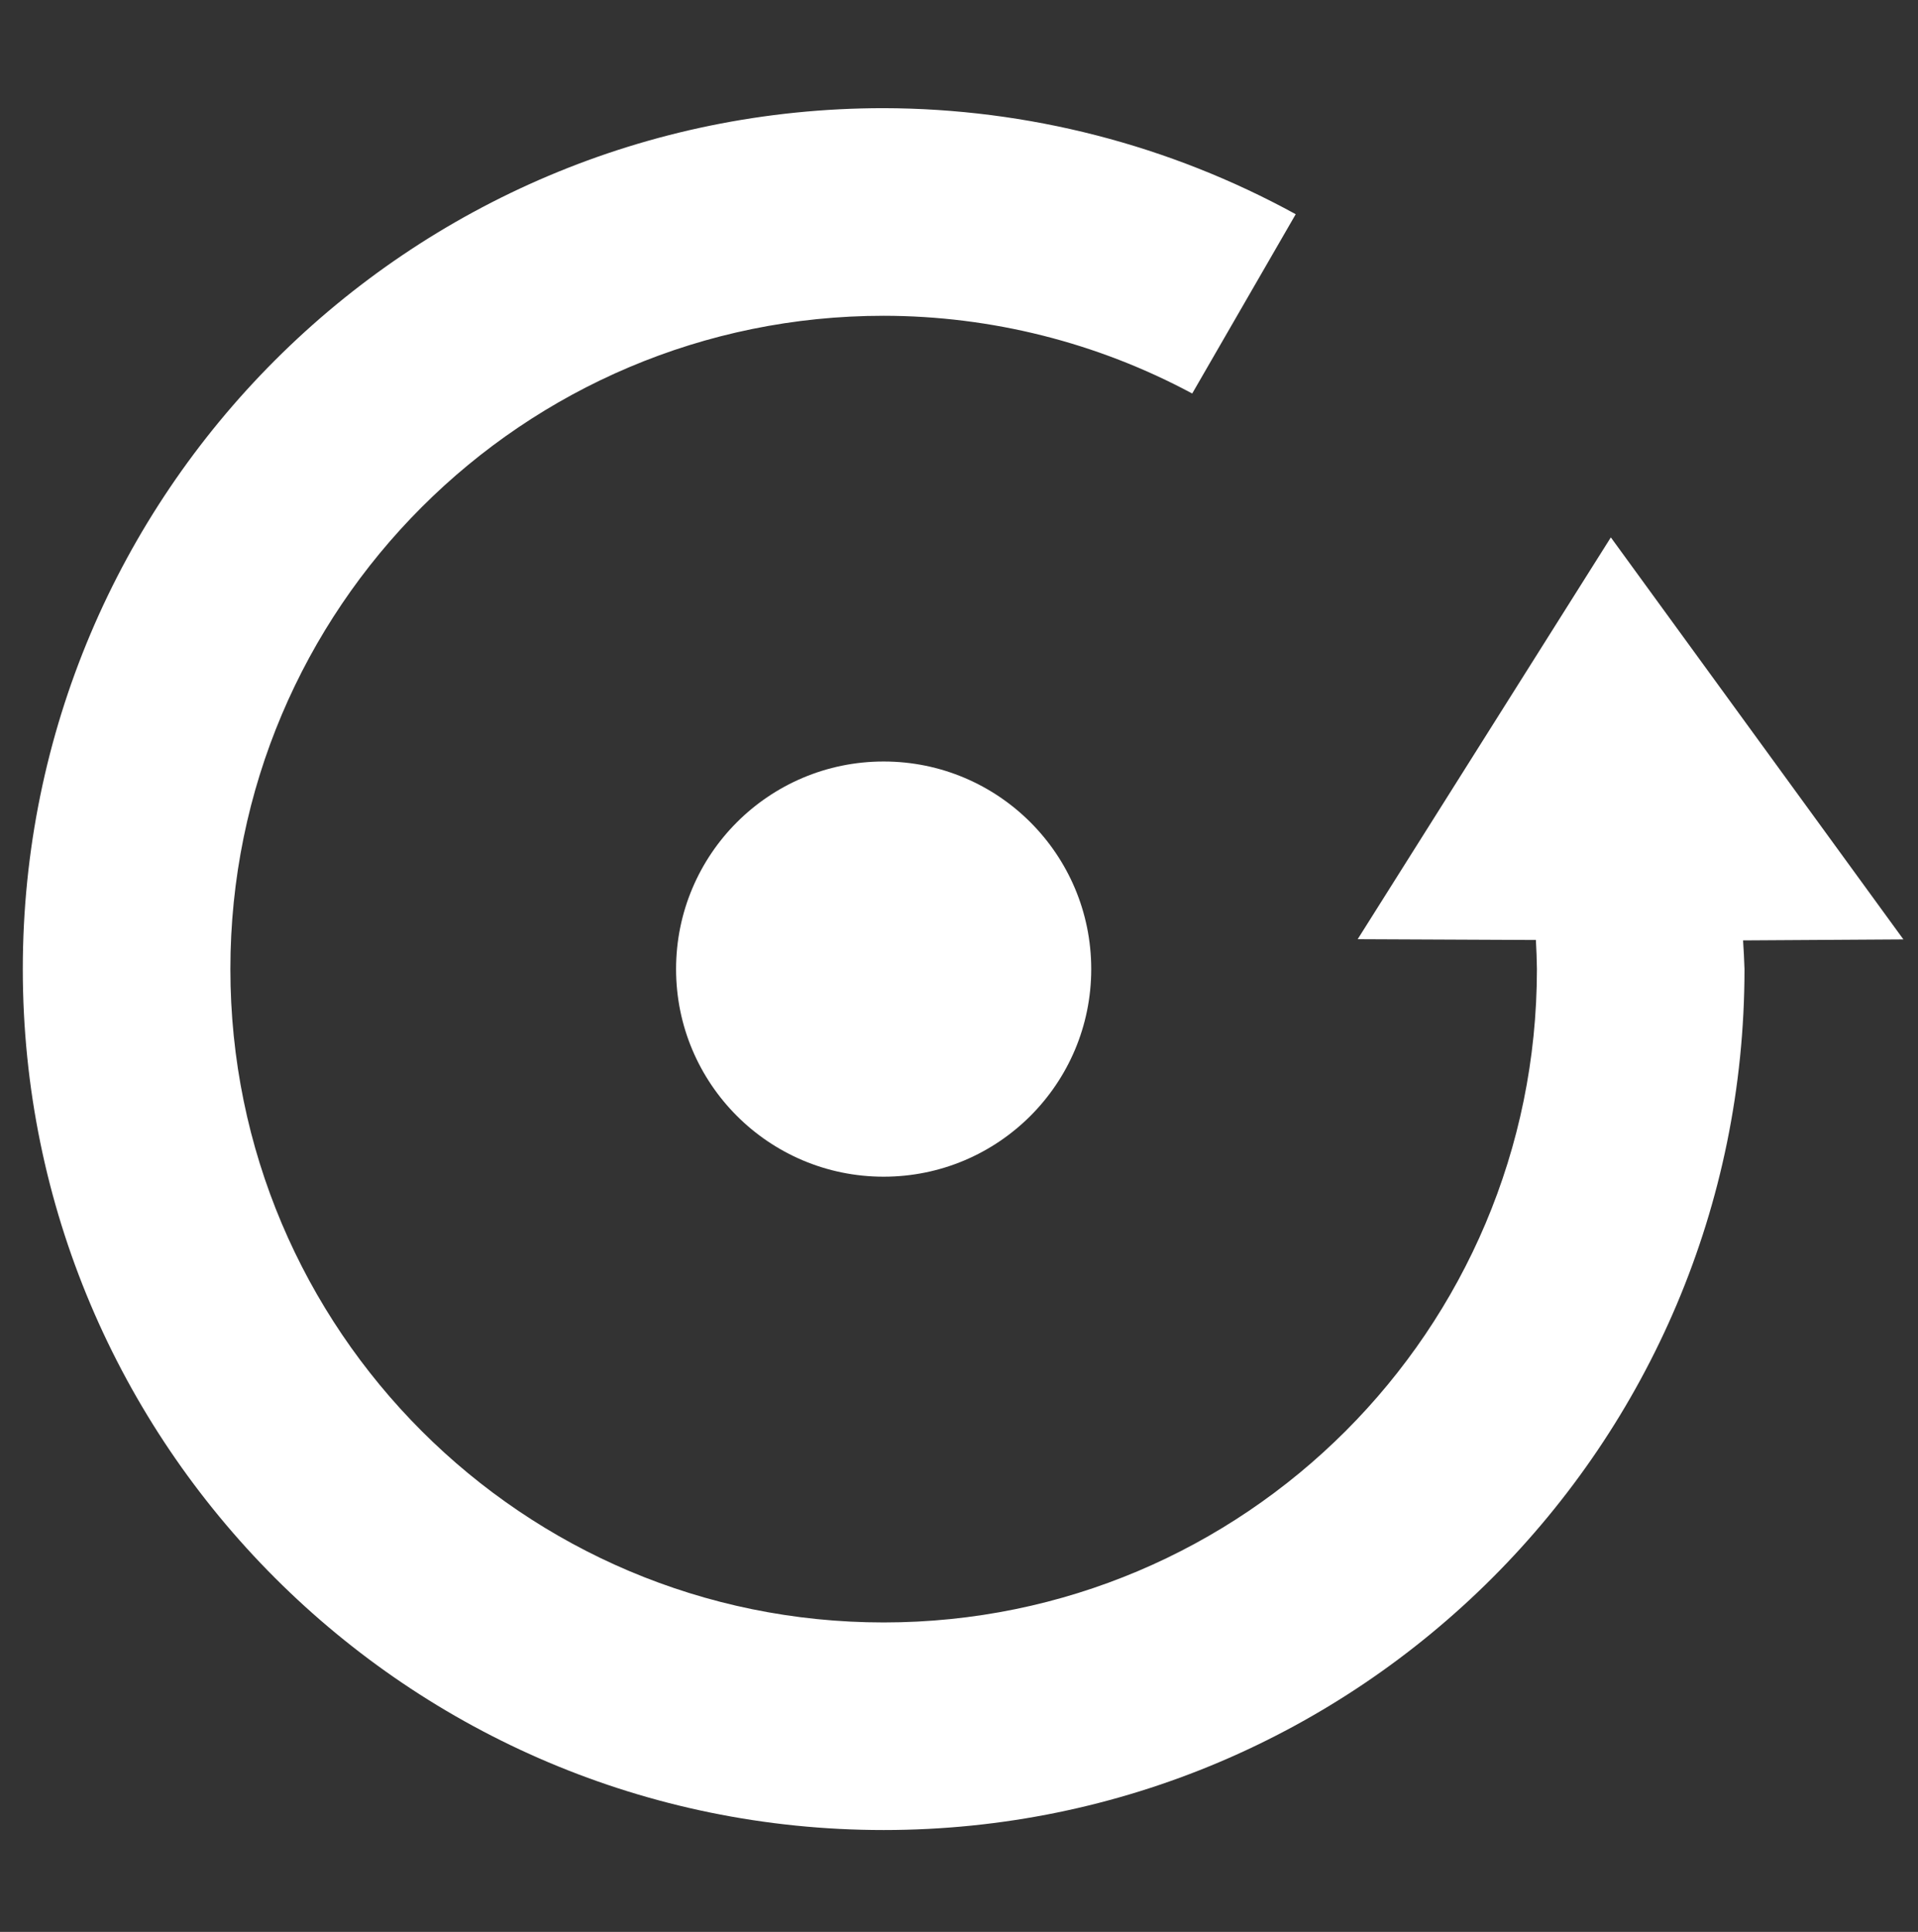 <?xml version="1.0" encoding="UTF-8" standalone="no"?>
<svg
   xmlns:osb="http://www.openswatchbook.org/uri/2009/osb"
   xmlns:dc="http://purl.org/dc/elements/1.1/"
   xmlns:cc="http://creativecommons.org/ns#"
   xmlns:rdf="http://www.w3.org/1999/02/22-rdf-syntax-ns#"
   xmlns:svg="http://www.w3.org/2000/svg"
   xmlns="http://www.w3.org/2000/svg"
   xmlns:xlink="http://www.w3.org/1999/xlink"
   xmlns:sodipodi="http://sodipodi.sourceforge.net/DTD/sodipodi-0.dtd"
   xmlns:inkscape="http://www.inkscape.org/namespaces/inkscape"
   version="1.1"
   id="svg2"
   height="143.012"
   width="141.997"
   inkscape:version="0.91 r13725"
   sodipodi:docname="rotate.svg">
  <rect width="100%" height="100%" fill="#333333" stroke="none"/>
  <sodipodi:namedview
     pagecolor="#ffffff"
     bordercolor="#666666"
     borderopacity="1"
     objecttolerance="10"
     gridtolerance="10"
     guidetolerance="10"
     inkscape:pageopacity="0"
     inkscape:pageshadow="2"
     inkscape:window-width="1360"
     inkscape:window-height="695"
     id="namedview84"
     showgrid="false"
     inkscape:zoom="3.7619198"
     inkscape:cx="70.998375"
     inkscape:cy="71.506042"
     inkscape:window-x="0"
     inkscape:window-y="0"
     inkscape:window-maximized="1"
     inkscape:current-layer="svg2" />
  <defs
     id="defs4">
    <pattern
       patternTransform="matrix(9.795,0,0,9.795,-134.585,4.426)"
       id="pattern5000"
       xlink:href="#Strips1_2white" />
    <pattern
       patternUnits="userSpaceOnUse"
       width="3"
       height="1"
       patternTransform="translate(0,0) scale(10,10)"
       id="Strips1_2white">
      <rect
         style="fill:white;stroke:none"
         x="0"
         y="-0.5"
         width="1"
         height="2"
         id="rect5184" />
    </pattern>
    <linearGradient
       osb:paint="solid"
       id="linearGradient4444">
      <stop
         id="stop4446"
         offset="0"
         style="stop-color:#786721;stop-opacity:1;" />
    </linearGradient>
    <clipPath
       id="clipPath4348"
       clipPathUnits="userSpaceOnUse">
      <path
         id="path4350"
         d="m 286.24,136.084 0,114.469 40.025,0 a 52.801,53.342 0 0 1 -13.492,-35.518 52.801,53.342 0 0 1 52.803,-53.344 52.801,53.342 0 0 1 52.801,53.344 52.801,53.342 0 0 1 -13.482,35.518 l 38.418,0 0,-114.469 -157.072,0 z"
         style="opacity:1;fill:#ff00ff;fill-opacity:1;stroke:none;stroke-width:15;stroke-linecap:square;stroke-linejoin:miter;stroke-miterlimit:4;stroke-dasharray:none;stroke-opacity:1" />
    </clipPath>
  </defs>
  <g
     id="g4841"
     transform="matrix(0.904,0,0,0.904,-130.296,6.199)">
    <path
       inkscape:connector-curvature="0"
       id="path4830"
       d="M 216.5,2 C 177.564,2 146,33.564 146,72.5 c 0,38.936 31.564,70.5 70.5,70.5 38.936,0 70.5,-31.564 70.5,-70.5 -0.026,-0.784 -0.065,-1.567 -0.117,-2.35 l 13.13,-0.082 -23.959,-32.92 -20.734,32.903 14.596,0.065 c 0.046,0.794 0.074,1.589 0.084,2.385 1.9e-4,29.547 -23.953,53.5 -53.5,53.5 -29.547,1.9e-4 -53.5,-23.953 -53.5,-53.5 -1.9e-4,-29.547 23.953,-53.5 53.5,-53.5 8.819,0.007 17.5,2.193 25.27,6.365 l 8.477,-14.682 C 239.901,5.011 228.298,2.025 216.5,2 Z"
       style="opacity:1;fill:#ffffff;fill-opacity:1;stroke:none;stroke-opacity:1" />
    <circle
       r="17"
       cy="72.5"
       cx="216.5"
       id="path4839"
       style="opacity:1;fill:#ffffff;fill-opacity:1;stroke:none;stroke-opacity:1" />
  </g>
  <g
     transform="translate(-144.71,-0.694)"
     style="display:none"
     id="layer3">
    <rect
       style="opacity:0.438;fill:#bcbcbc;fill-opacity:1;stroke:none;stroke-width:0;stroke-linecap:round;stroke-linejoin:round;stroke-miterlimit:4;stroke-dasharray:none;stroke-opacity:1"
       id="wp"
       width="144"
       height="144"
       x="0"
       y="-4.9999999e-06" />
    <rect
       y="-4.9999999e-06"
       x="144"
       height="144"
       width="144"
       id="circle"
       style="opacity:0.438;fill:#bcbcbc;fill-opacity:1;stroke:none;stroke-width:0;stroke-linecap:round;stroke-linejoin:round;stroke-miterlimit:4;stroke-dasharray:none;stroke-opacity:1" />
    <rect
       style="opacity:0.438;fill:#bcbcbc;fill-opacity:1;stroke:none;stroke-width:0;stroke-linecap:round;stroke-linejoin:round;stroke-miterlimit:4;stroke-dasharray:none;stroke-opacity:1"
       id="takeoff"
       width="144"
       height="144"
       x="288"
       y="-4.9999999e-06" />
    <rect
       y="-4.9999999e-06"
       x="432"
       height="144"
       width="144"
       id="land"
       style="opacity:0.438;fill:#bcbcbc;fill-opacity:1;stroke:none;stroke-width:0;stroke-linecap:round;stroke-linejoin:round;stroke-miterlimit:4;stroke-dasharray:none;stroke-opacity:1" />
    <rect
       y="432"
       x="0"
       height="144"
       width="144"
       id="camera_trigger"
       style="opacity:0.438;fill:#bcbcbc;fill-opacity:1;stroke:none;stroke-width:0;stroke-linecap:round;stroke-linejoin:round;stroke-miterlimit:4;stroke-dasharray:none;stroke-opacity:1" />
    <rect
       style="opacity:0.438;fill:#bcbcbc;fill-opacity:1;stroke:none;stroke-width:0;stroke-linecap:round;stroke-linejoin:round;stroke-miterlimit:4;stroke-dasharray:none;stroke-opacity:1"
       id="camera_details"
       width="144"
       height="144"
       x="144"
       y="432" />
    <rect
       y="432"
       x="288"
       height="144"
       width="144"
       id="set_servo"
       style="opacity:0.438;fill:#bcbcbc;fill-opacity:1;stroke:none;stroke-width:0;stroke-linecap:round;stroke-linejoin:round;stroke-miterlimit:4;stroke-dasharray:none;stroke-opacity:1" />
    <rect
       style="opacity:0.438;fill:#bcbcbc;fill-opacity:1;stroke:none;stroke-width:0;stroke-linecap:round;stroke-linejoin:round;stroke-miterlimit:4;stroke-dasharray:none;stroke-opacity:1"
       id="spline"
       width="144"
       height="144"
       x="432"
       y="432" />
    <rect
       style="opacity:0.438;fill:#bcbcbc;fill-opacity:1;stroke:none;stroke-width:0;stroke-linecap:round;stroke-linejoin:round;stroke-miterlimit:4;stroke-dasharray:none;stroke-opacity:1"
       id="command"
       width="144"
       height="144"
       x="0"
       y="288" />
    <rect
       y="288"
       x="144"
       height="144"
       width="144"
       id="change_speed"
       style="opacity:0.438;fill:#bcbcbc;fill-opacity:1;stroke:none;stroke-width:0;stroke-linecap:round;stroke-linejoin:round;stroke-miterlimit:4;stroke-dasharray:none;stroke-opacity:1" />
    <rect
       style="opacity:0.438;fill:#bcbcbc;fill-opacity:1;stroke:none;stroke-width:0;stroke-linecap:round;stroke-linejoin:round;stroke-miterlimit:4;stroke-dasharray:none;stroke-opacity:1"
       id="epm_gripper"
       width="144"
       height="144"
       x="288"
       y="288" />
    <rect
       y="288"
       x="432"
       height="144"
       width="144"
       id="yaw_cond"
       style="opacity:0.438;fill:#bcbcbc;fill-opacity:1;stroke:none;stroke-width:0;stroke-linecap:round;stroke-linejoin:round;stroke-miterlimit:4;stroke-dasharray:none;stroke-opacity:1" />
    <rect
       y="144"
       x="0"
       height="144"
       width="144"
       id="rtl"
       style="opacity:0.438;fill:#bcbcbc;fill-opacity:1;stroke:none;stroke-width:0;stroke-linecap:round;stroke-linejoin:round;stroke-miterlimit:4;stroke-dasharray:none;stroke-opacity:1" />
    <rect
       style="opacity:0.438;fill:#bcbcbc;fill-opacity:1;stroke:none;stroke-width:0;stroke-linecap:round;stroke-linejoin:round;stroke-miterlimit:4;stroke-dasharray:none;stroke-opacity:1"
       id="roi"
       width="144"
       height="144"
       x="144"
       y="144" />
    <rect
       y="144"
       x="288"
       height="144"
       width="144"
       id="structure_scanner"
       style="opacity:0.438;fill:#bcbcbc;fill-opacity:1;stroke:none;stroke-width:0;stroke-linecap:round;stroke-linejoin:round;stroke-miterlimit:4;stroke-dasharray:none;stroke-opacity:1" />
    <rect
       style="opacity:0.438;fill:#bcbcbc;fill-opacity:1;stroke:none;stroke-width:0;stroke-linecap:round;stroke-linejoin:round;stroke-miterlimit:4;stroke-dasharray:none;stroke-opacity:1"
       id="survey"
       width="144"
       height="144"
       x="432"
       y="144" />
  </g>
</svg>
